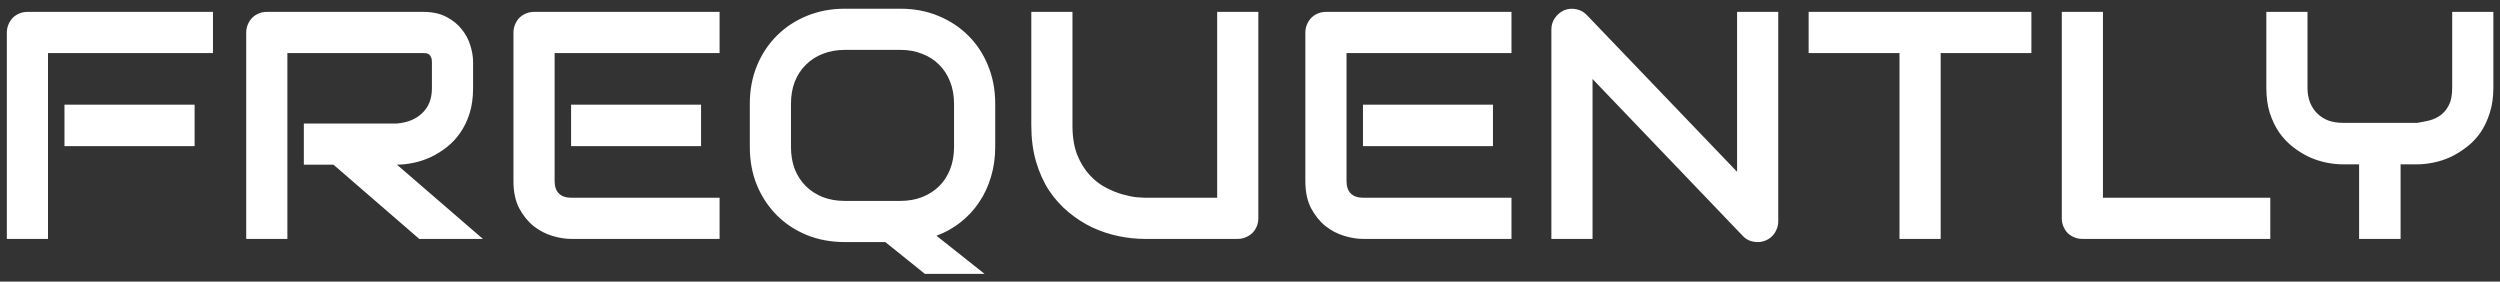 <svg width="293" height="33" viewBox="0 0 293 33" fill="none" xmlns="http://www.w3.org/2000/svg">
<rect x="0" y="0" width="293" height="33" fill="#333333" stroke="none"/>
<path d="M22.808 17.127H7.556V12.266H22.808V17.127ZM24.96 6.217H5.626V28H0.802V3.823C0.802 3.489 0.864 3.174 0.987 2.877C1.111 2.58 1.278 2.32 1.488 2.098C1.711 1.875 1.971 1.702 2.268 1.578C2.564 1.454 2.886 1.393 3.232 1.393H24.96V6.217ZM55.445 10.336C55.445 11.437 55.309 12.42 55.037 13.286C54.765 14.152 54.394 14.919 53.924 15.587C53.466 16.242 52.934 16.805 52.328 17.275C51.722 17.745 51.085 18.135 50.417 18.444C49.761 18.741 49.093 18.958 48.413 19.094C47.745 19.23 47.114 19.298 46.52 19.298L56.596 28H49.137L39.08 19.298H35.61V14.474H46.52C47.127 14.424 47.677 14.3 48.172 14.102C48.679 13.892 49.112 13.614 49.471 13.268C49.842 12.921 50.126 12.507 50.324 12.024C50.522 11.53 50.621 10.967 50.621 10.336V7.293C50.621 7.021 50.584 6.817 50.51 6.681C50.448 6.532 50.361 6.427 50.25 6.365C50.151 6.291 50.04 6.248 49.916 6.235C49.805 6.223 49.7 6.217 49.601 6.217H33.681V28H28.856V3.823C28.856 3.489 28.918 3.174 29.042 2.877C29.166 2.58 29.333 2.32 29.543 2.098C29.766 1.875 30.025 1.702 30.322 1.578C30.619 1.454 30.941 1.393 31.287 1.393H49.601C50.677 1.393 51.586 1.59 52.328 1.986C53.07 2.37 53.67 2.858 54.128 3.452C54.598 4.034 54.932 4.664 55.13 5.345C55.34 6.025 55.445 6.662 55.445 7.256V10.336ZM82.164 17.127H66.931V12.266H82.164V17.127ZM84.335 28H66.931C66.263 28 65.533 27.883 64.741 27.648C63.95 27.412 63.214 27.029 62.533 26.497C61.865 25.953 61.302 25.254 60.845 24.4C60.399 23.535 60.177 22.477 60.177 21.227V3.823C60.177 3.489 60.239 3.174 60.362 2.877C60.486 2.58 60.653 2.32 60.863 2.098C61.086 1.875 61.346 1.702 61.643 1.578C61.94 1.454 62.261 1.393 62.607 1.393H84.335V6.217H65.001V21.227C65.001 21.858 65.168 22.341 65.502 22.675C65.836 23.009 66.325 23.176 66.968 23.176H84.335V28ZM116.639 17.238C116.639 18.475 116.472 19.644 116.138 20.745C115.816 21.834 115.352 22.823 114.746 23.714C114.152 24.605 113.429 25.384 112.575 26.052C111.734 26.72 110.794 27.245 109.755 27.629L115.396 32.101H108.4L103.762 28.371H99.012C97.416 28.371 95.938 28.099 94.577 27.555C93.216 26.998 92.041 26.225 91.052 25.235C90.062 24.246 89.283 23.071 88.714 21.71C88.157 20.349 87.879 18.859 87.879 17.238V12.154C87.879 10.546 88.157 9.062 88.714 7.701C89.283 6.328 90.062 5.153 91.052 4.176C92.041 3.186 93.216 2.413 94.577 1.856C95.938 1.3 97.416 1.021 99.012 1.021H105.543C107.139 1.021 108.611 1.3 109.959 1.856C111.32 2.413 112.495 3.186 113.484 4.176C114.474 5.153 115.247 6.328 115.804 7.701C116.36 9.062 116.639 10.546 116.639 12.154V17.238ZM111.814 12.154C111.814 11.202 111.66 10.342 111.351 9.575C111.054 8.796 110.627 8.134 110.07 7.59C109.526 7.033 108.864 6.606 108.085 6.31C107.318 6 106.471 5.846 105.543 5.846H99.012C98.072 5.846 97.212 6 96.433 6.31C95.666 6.606 95.004 7.033 94.447 7.59C93.891 8.134 93.458 8.796 93.148 9.575C92.852 10.342 92.703 11.202 92.703 12.154V17.238C92.703 18.191 92.852 19.057 93.148 19.836C93.458 20.603 93.891 21.265 94.447 21.821C95.004 22.366 95.666 22.792 96.433 23.102C97.212 23.398 98.072 23.547 99.012 23.547H105.506C106.446 23.547 107.299 23.398 108.066 23.102C108.846 22.792 109.514 22.366 110.07 21.821C110.627 21.265 111.054 20.603 111.351 19.836C111.66 19.057 111.814 18.191 111.814 17.238V12.154ZM147.477 25.569C147.477 25.916 147.415 26.237 147.291 26.534C147.167 26.831 146.994 27.091 146.771 27.314C146.549 27.524 146.289 27.691 145.992 27.814C145.695 27.938 145.38 28 145.046 28H134.173C133.146 28 132.107 27.889 131.056 27.666C130.004 27.443 128.984 27.103 127.994 26.645C127.017 26.175 126.095 25.582 125.229 24.864C124.364 24.147 123.603 23.299 122.947 22.322C122.304 21.333 121.797 20.207 121.426 18.945C121.055 17.671 120.869 16.255 120.869 14.696V1.393H125.693V14.696C125.693 16.057 125.879 17.207 126.25 18.148C126.633 19.088 127.116 19.873 127.697 20.504C128.279 21.135 128.916 21.63 129.608 21.988C130.301 22.347 130.957 22.613 131.575 22.786C132.206 22.959 132.757 23.071 133.227 23.12C133.709 23.157 134.024 23.176 134.173 23.176H142.652V1.393H147.477V25.569ZM174.975 17.127H159.741V12.266H174.975V17.127ZM177.146 28H159.741C159.073 28 158.343 27.883 157.552 27.648C156.76 27.412 156.024 27.029 155.344 26.497C154.676 25.953 154.113 25.254 153.655 24.4C153.21 23.535 152.987 22.477 152.987 21.227V3.823C152.987 3.489 153.049 3.174 153.173 2.877C153.297 2.58 153.464 2.32 153.674 2.098C153.896 1.875 154.156 1.702 154.453 1.578C154.75 1.454 155.072 1.393 155.418 1.393H177.146V6.217H157.812V21.227C157.812 21.858 157.979 22.341 158.312 22.675C158.646 23.009 159.135 23.176 159.778 23.176H177.146V28ZM208.41 25.94C208.41 26.287 208.342 26.608 208.206 26.905C208.082 27.202 207.909 27.462 207.687 27.685C207.476 27.895 207.223 28.062 206.926 28.186C206.629 28.309 206.313 28.371 205.979 28.371C205.683 28.371 205.38 28.315 205.07 28.204C204.773 28.093 204.507 27.913 204.272 27.666L186.646 9.26V28H181.821V3.452C181.821 2.957 181.957 2.512 182.229 2.116C182.514 1.708 182.873 1.405 183.306 1.207C183.763 1.021 184.233 0.978 184.716 1.077C185.198 1.164 185.613 1.386 185.959 1.745L203.586 20.133V1.393H208.41V25.94ZM238.079 6.217H227.447V28H222.623V6.217H211.973V1.393H238.079V6.217ZM266.078 28H244.072C243.726 28 243.404 27.938 243.107 27.814C242.811 27.691 242.551 27.524 242.328 27.314C242.118 27.091 241.951 26.831 241.827 26.534C241.703 26.237 241.642 25.916 241.642 25.569V1.393H246.466V23.176H266.078V28ZM292.222 10.299C292.222 11.4 292.079 12.383 291.795 13.249C291.523 14.115 291.158 14.882 290.7 15.55C290.243 16.205 289.704 16.768 289.086 17.238C288.48 17.708 287.849 18.098 287.193 18.407C286.538 18.704 285.87 18.921 285.189 19.057C284.521 19.193 283.891 19.261 283.297 19.261H281.349V28H276.487V19.261H274.558C273.964 19.261 273.327 19.193 272.646 19.057C271.979 18.921 271.311 18.704 270.643 18.407C269.987 18.098 269.356 17.708 268.75 17.238C268.144 16.768 267.606 16.205 267.136 15.55C266.678 14.882 266.307 14.115 266.022 13.249C265.75 12.371 265.614 11.387 265.614 10.299V1.393H270.438V10.299C270.438 10.93 270.537 11.499 270.735 12.006C270.933 12.501 271.212 12.927 271.57 13.286C271.929 13.645 272.362 13.923 272.869 14.121C273.389 14.307 273.964 14.399 274.595 14.399H283.297C283.755 14.325 284.225 14.232 284.707 14.121C285.189 13.997 285.629 13.793 286.024 13.509C286.42 13.224 286.748 12.829 287.008 12.321C287.268 11.814 287.397 11.14 287.397 10.299V1.393H292.222V10.299Z" fill="white"/>
</svg>
